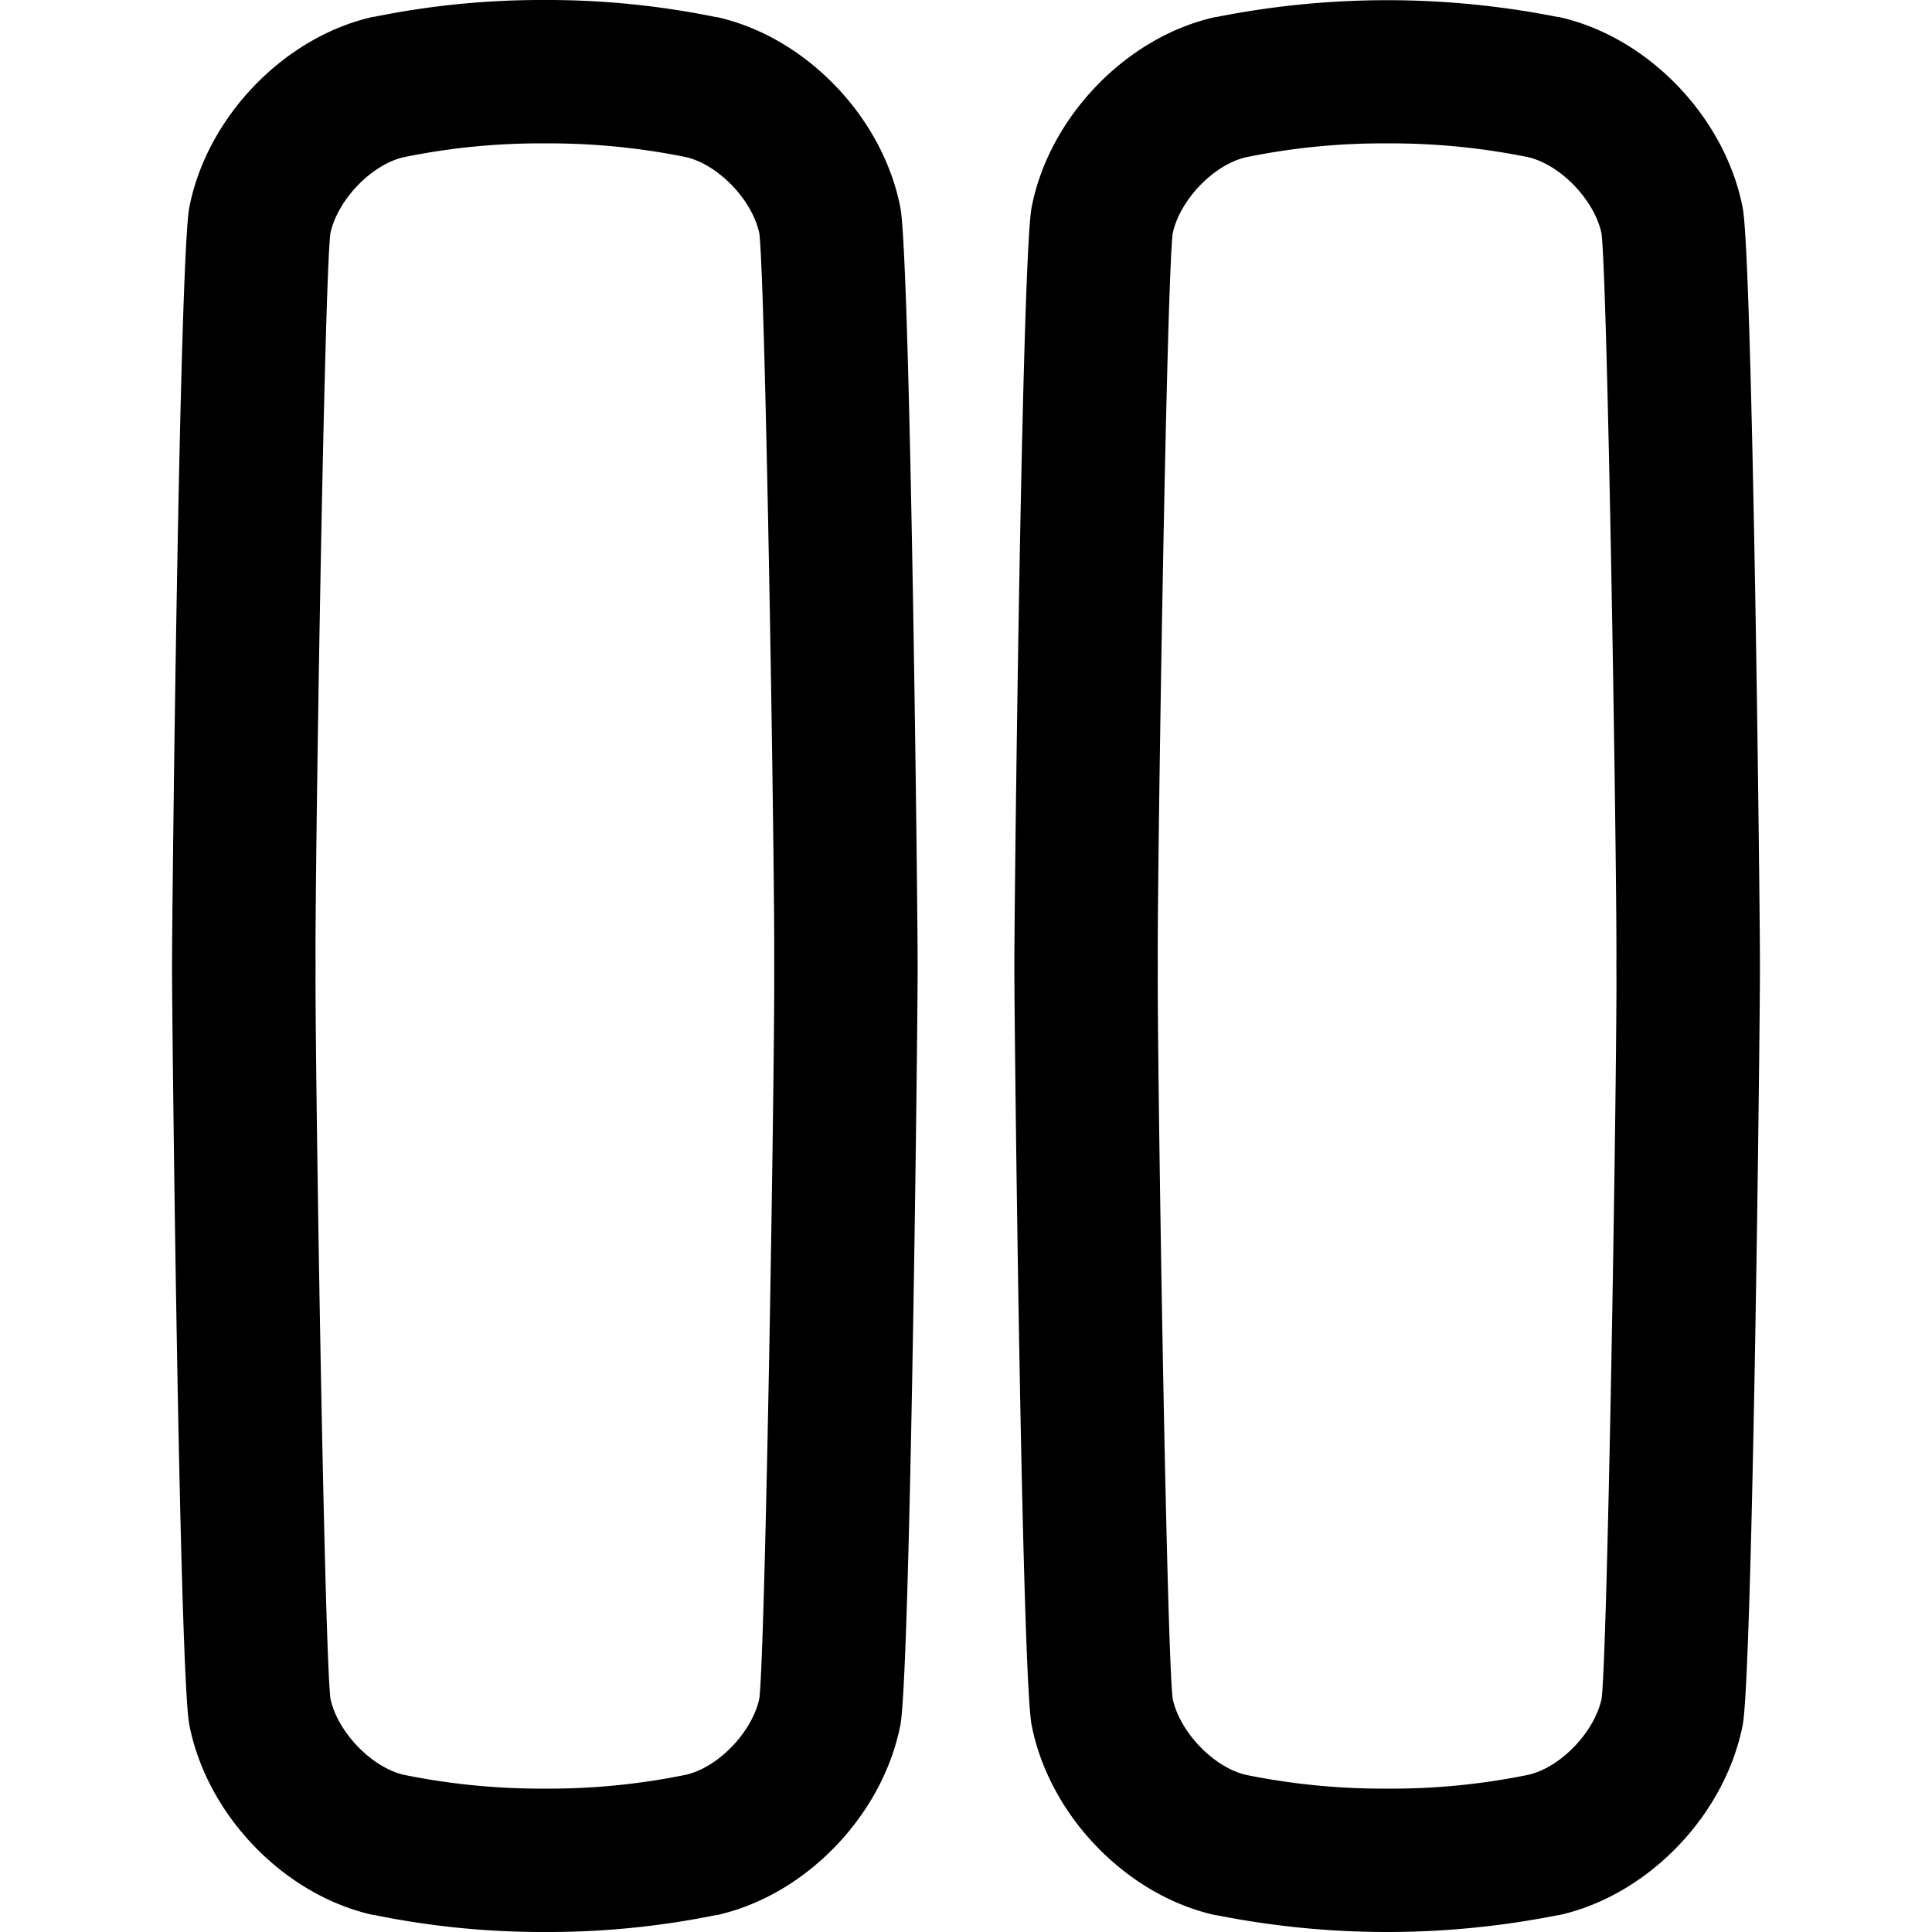 <svg viewBox="0 0 512 512" xmlns="http://www.w3.org/2000/svg"><g id="Layer_22" data-name="Layer 22"><path d="m50.16 457.05c4.66 24 25.14 45.21 48.7 50.43h.24a222.48 222.48 0 0 0 45.32 4.52 222.39 222.39 0 0 0 45.26-4.47h.25c23.56-5.22 44-26.43 48.69-50.43 2.63-14 4.64-189.53 4.56-201 .08-11.54-1.93-187-4.56-201-4.62-24.1-25.13-45.36-48.69-50.58h-.25a222.2 222.2 0 0 0 -45.32-4.52 222.39 222.39 0 0 0 -45.26 4.47h-.24c-23.56 5.27-44.04 26.53-48.7 50.53-2.63 14-4.64 189.46-4.56 201-.08 11.52 1.93 187 4.56 201.05zm37.32-7.24s0-.05 0-.08v.17zm113.82 0v.1c0-.07 0-.14 0-.2zm-113.82-387.62v-.1.18s0-.06 0-.08zm.06-.29c1.88-8.9 10.87-18.28 19.46-20.24a180 180 0 0 1 37.36-3.66 182.12 182.12 0 0 1 37.45 3.64c8.56 2 17.55 11.33 19.43 20.24 1.67 14.49 4.15 173.45 3.93 193.89v.42c.22 20.44-2.26 179.39-3.93 193.89-1.88 8.91-10.87 18.28-19.43 20.24a180 180 0 0 1 -37.39 3.68 182.16 182.16 0 0 1 -37.42-3.66c-8.57-2-17.56-11.34-19.44-20.24-1.67-14.49-4.15-173.45-3.93-193.89a2.94 2.94 0 0 0 0-.42c-.24-20.44 2.24-179.4 3.91-193.89z"/><path d="m413.14 4.52h-.24a231.67 231.67 0 0 0 -90.58 0h-.25c-23.55 5.22-44.07 26.48-48.69 50.48-2.63 14-4.64 189.51-4.56 201.05-.08 11.54 1.93 187 4.56 201.05 4.66 24 25.13 45.21 48.69 50.43h.25a231.67 231.67 0 0 0 90.58 0h.24c23.56-5.22 44-26.43 48.7-50.43 2.63-14 4.64-189.51 4.56-201 .08-11.54-1.93-187-4.56-201-4.66-24.1-25.14-45.36-48.7-50.58zm11.38 445.29a.44.44 0 0 0 0 .1 1.18 1.18 0 0 1 0-.2.36.36 0 0 0 0 .1zm-.06.29c-1.88 8.91-10.88 18.29-19.44 20.24a179.84 179.84 0 0 1 -37.38 3.66 182.09 182.09 0 0 1 -37.44-3.64c-8.57-2-17.56-11.33-19.44-20.24-1.67-14.5-4.15-173.45-3.93-193.89v-.42c-.22-20.44 2.26-179.4 3.93-193.89 1.88-8.91 10.87-18.28 19.43-20.24a179.92 179.92 0 0 1 37.38-3.68 182.15 182.15 0 0 1 37.43 3.66c8.56 2 17.55 11.34 19.43 20.24 1.67 14.49 4.15 173.45 3.93 193.89a2.94 2.94 0 0 0 0 .42c.25 20.45-2.23 179.41-3.9 193.89z"/></g></svg>
